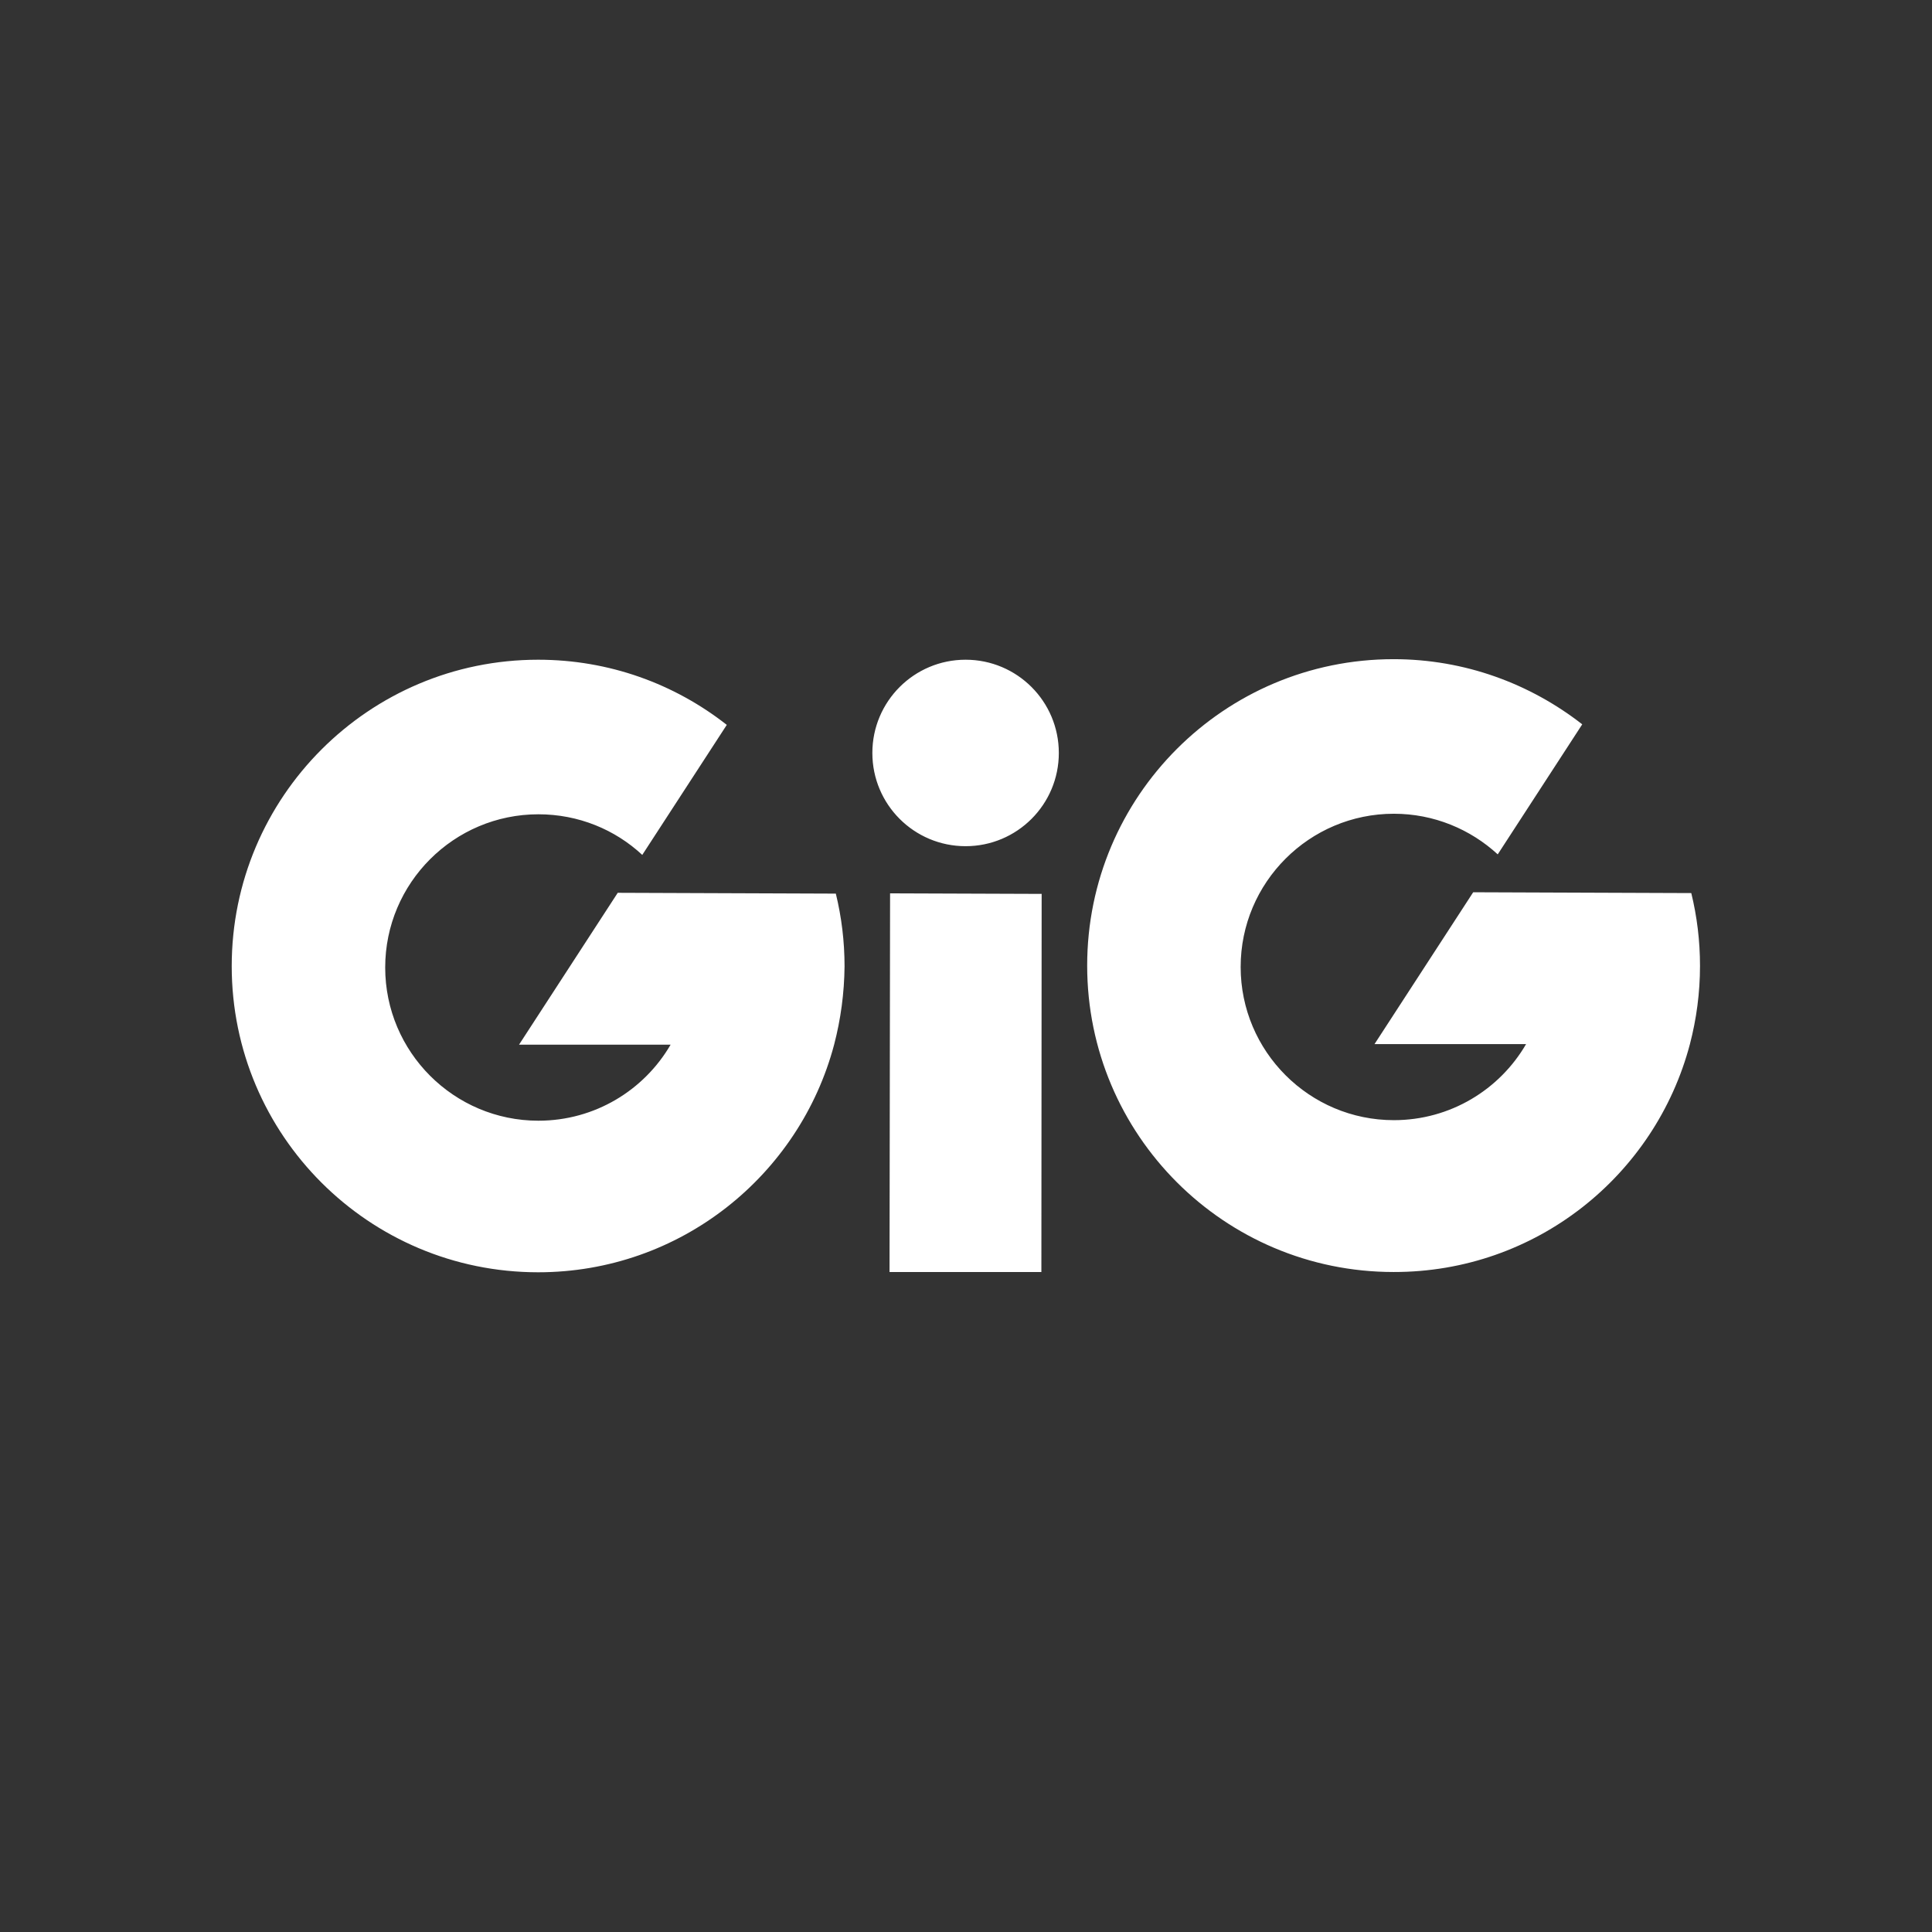 <?xml version="1.0" encoding="utf-8"?>
<!-- Generator: Adobe Illustrator 22.1.0, SVG Export Plug-In . SVG Version: 6.00 Build 0)  -->
<svg version="1.1" id="Layer_1" xmlns="http://www.w3.org/2000/svg" xmlns:xlink="http://www.w3.org/1999/xlink" x="0px" y="0px"
	 viewBox="0 0 708.7 708.7" style="enable-background:new 0 0 708.7 708.7;" xml:space="preserve">
<rect x="0" y="0" width="708.7" height="708.7" fill="#333333" stroke="none"/>
<style type="text/css">
	.st0{fill:#FFD100;}
	.st1{fill:#0037FF;}
	.st2{fill:#FFFFFF;}
</style>
<!-- <rect width="708.7" height="708.7"/> -->
<g>
	<path class="st2" d="M306,383.1L306,383.1c-12.7,48.1-56.5,83.6-108.6,83.6C135.3,466.7,85,416.4,85,354.4S135.3,242,197.4,242
		c26.1,0,50.1,8.9,69.2,23.9l-31,47.7c-10-9.3-23.4-14.9-38.1-14.9c-31,0-56.2,25.2-56.2,56.2s25.2,56.2,56.2,56.2
		c20.7,0,38.8-11.2,48.5-27.9h-55.6l36.2-55.7l80,0.3c2.1,8.6,3.2,17.5,3.2,26.7C309.7,364.3,308.4,373.9,306,383.1L306,383.1z
		 M326.3,466.6H382l0.1-138.7l-55.6-0.2L326.3,466.6z M354.2,242c-18.9,0-34.2,15.3-34.2,34.2c0,18.9,15.3,34.2,34.2,34.2
		c18.9,0,34.2-15.3,34.2-34.2C388.4,257.3,373.1,242,354.2,242z M619.9,383c2.4-9.2,3.7-18.8,3.7-28.7c0-9.2-1.1-18.1-3.2-26.7
		l-80-0.3L504.2,383h55.6c-9.7,16.7-27.8,27.9-48.5,27.9c-31,0-56.2-25.2-56.2-56.2s25.2-56.2,56.2-56.2c14.7,0,28.1,5.7,38.1,14.9
		l31-47.7c-19.1-14.9-43.1-23.9-69.2-23.9c-62.1,0-112.4,50.3-112.4,112.4s50.3,112.4,112.4,112.4
		C563.4,466.7,607.2,431.2,619.9,383L619.9,383L619.9,383z"/>
</g>
</svg>
